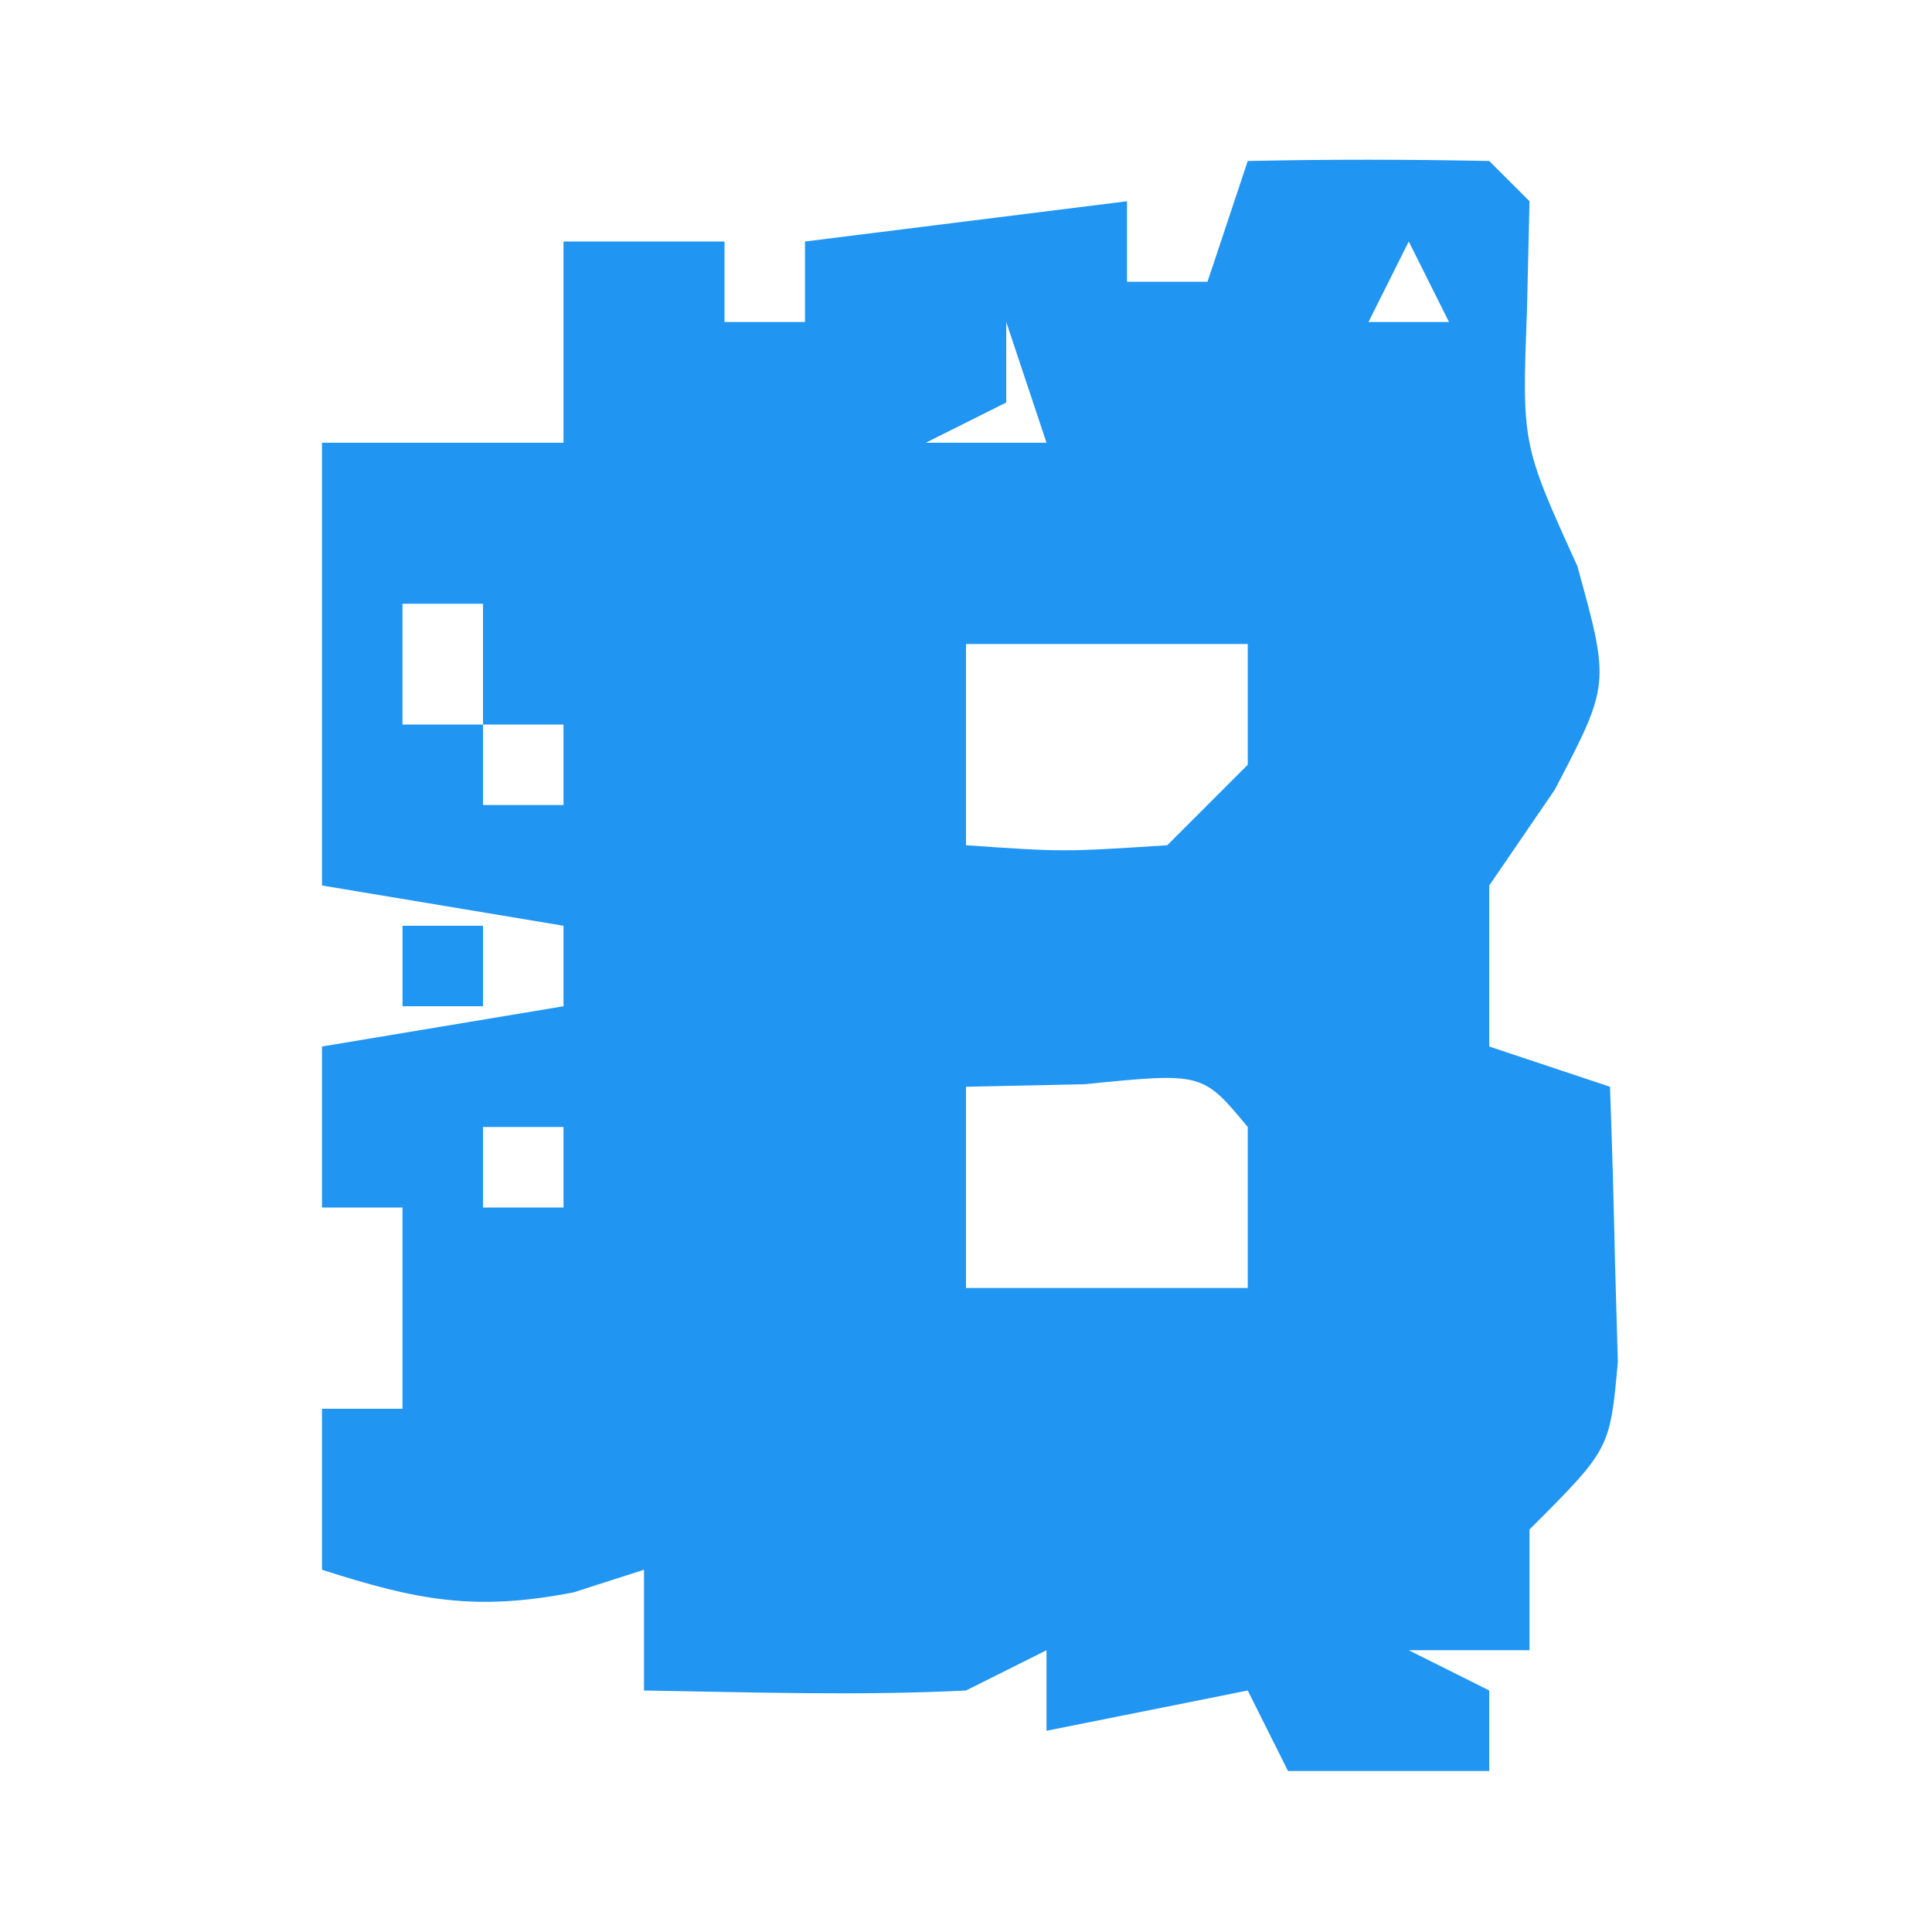 <?xml version="1.0" encoding="UTF-8"?>
<svg version="1.1" xmlns="http://www.w3.org/2000/svg" width="48" height="48">
<path d="M0 0 C2 -0.043 4 -0.041 6 0 C6.33 0.33 6.66 0.66 7 1 C6.979 1.887 6.959 2.774 6.938 3.688 C6.811 7.033 6.811 7.033 8.188 10.062 C9 13 9 13 7.625 15.625 C7.089 16.409 6.553 17.192 6 18 C6 19.32 6 20.64 6 22 C6.99 22.33 7.98 22.66 9 23 C9.054 24.458 9.093 25.916 9.125 27.375 C9.148 28.187 9.171 28.999 9.195 29.836 C9 32 9 32 7 34 C7 34.99 7 35.98 7 37 C6.01 37 5.02 37 4 37 C4.66 37.33 5.32 37.66 6 38 C6 38.66 6 39.32 6 40 C4.35 40 2.7 40 1 40 C0.67 39.34 0.34 38.68 0 38 C-2.475 38.495 -2.475 38.495 -5 39 C-5 38.34 -5 37.68 -5 37 C-5.99 37.495 -5.99 37.495 -7 38 C-9.672 38.134 -12.323 38.043 -15 38 C-15 37.01 -15 36.02 -15 35 C-15.578 35.186 -16.155 35.371 -16.75 35.562 C-19.207 36.04 -20.644 35.757 -23 35 C-23 33.68 -23 32.36 -23 31 C-22.34 31 -21.68 31 -21 31 C-21 29.35 -21 27.7 -21 26 C-21.66 26 -22.32 26 -23 26 C-23 24.68 -23 23.36 -23 22 C-21.02 21.67 -19.04 21.34 -17 21 C-17 20.34 -17 19.68 -17 19 C-18.98 18.67 -20.96 18.34 -23 18 C-23 14.37 -23 10.74 -23 7 C-21.02 7 -19.04 7 -17 7 C-17 5.35 -17 3.7 -17 2 C-15.68 2 -14.36 2 -13 2 C-13 2.66 -13 3.32 -13 4 C-12.34 4 -11.68 4 -11 4 C-11 3.34 -11 2.68 -11 2 C-8.36 1.67 -5.72 1.34 -3 1 C-3 1.66 -3 2.32 -3 3 C-2.34 3 -1.68 3 -1 3 C-0.67 2.01 -0.34 1.02 0 0 Z M4 2 C3.67 2.66 3.34 3.32 3 4 C3.66 4 4.32 4 5 4 C4.67 3.34 4.34 2.68 4 2 Z M-6 4 C-6 4.66 -6 5.32 -6 6 C-6.99 6.495 -6.99 6.495 -8 7 C-7.01 7 -6.02 7 -5 7 C-5.33 6.01 -5.66 5.02 -6 4 Z M-21 11 C-21 11.99 -21 12.98 -21 14 C-20.34 14 -19.68 14 -19 14 C-19 13.01 -19 12.02 -19 11 C-19.66 11 -20.32 11 -21 11 Z M-7 12 C-7 13.65 -7 15.3 -7 17 C-4.584 17.167 -4.584 17.167 -2 17 C-1.34 16.34 -0.68 15.68 0 15 C0 14.01 0 13.02 0 12 C-2.31 12 -4.62 12 -7 12 Z M-19 14 C-19 14.66 -19 15.32 -19 16 C-18.34 16 -17.68 16 -17 16 C-17 15.34 -17 14.68 -17 14 C-17.66 14 -18.32 14 -19 14 Z M-7 23 C-7 24.65 -7 26.3 -7 28 C-4.69 28 -2.38 28 0 28 C0 26.68 0 25.36 0 24 C-1.125 22.644 -1.125 22.644 -4.062 22.938 C-5.032 22.958 -6.001 22.979 -7 23 Z M-19 24 C-19 24.66 -19 25.32 -19 26 C-18.34 26 -17.68 26 -17 26 C-17 25.34 -17 24.68 -17 24 C-17.66 24 -18.32 24 -19 24 Z " fill="#2095F2" transform="translate(31,4)"/>
<path d="M0 0 C0.66 0 1.32 0 2 0 C2 0.66 2 1.32 2 2 C1.34 2 0.68 2 0 2 C0 1.34 0 0.68 0 0 Z " fill="#2096F3" transform="translate(10,23)"/>
</svg>
